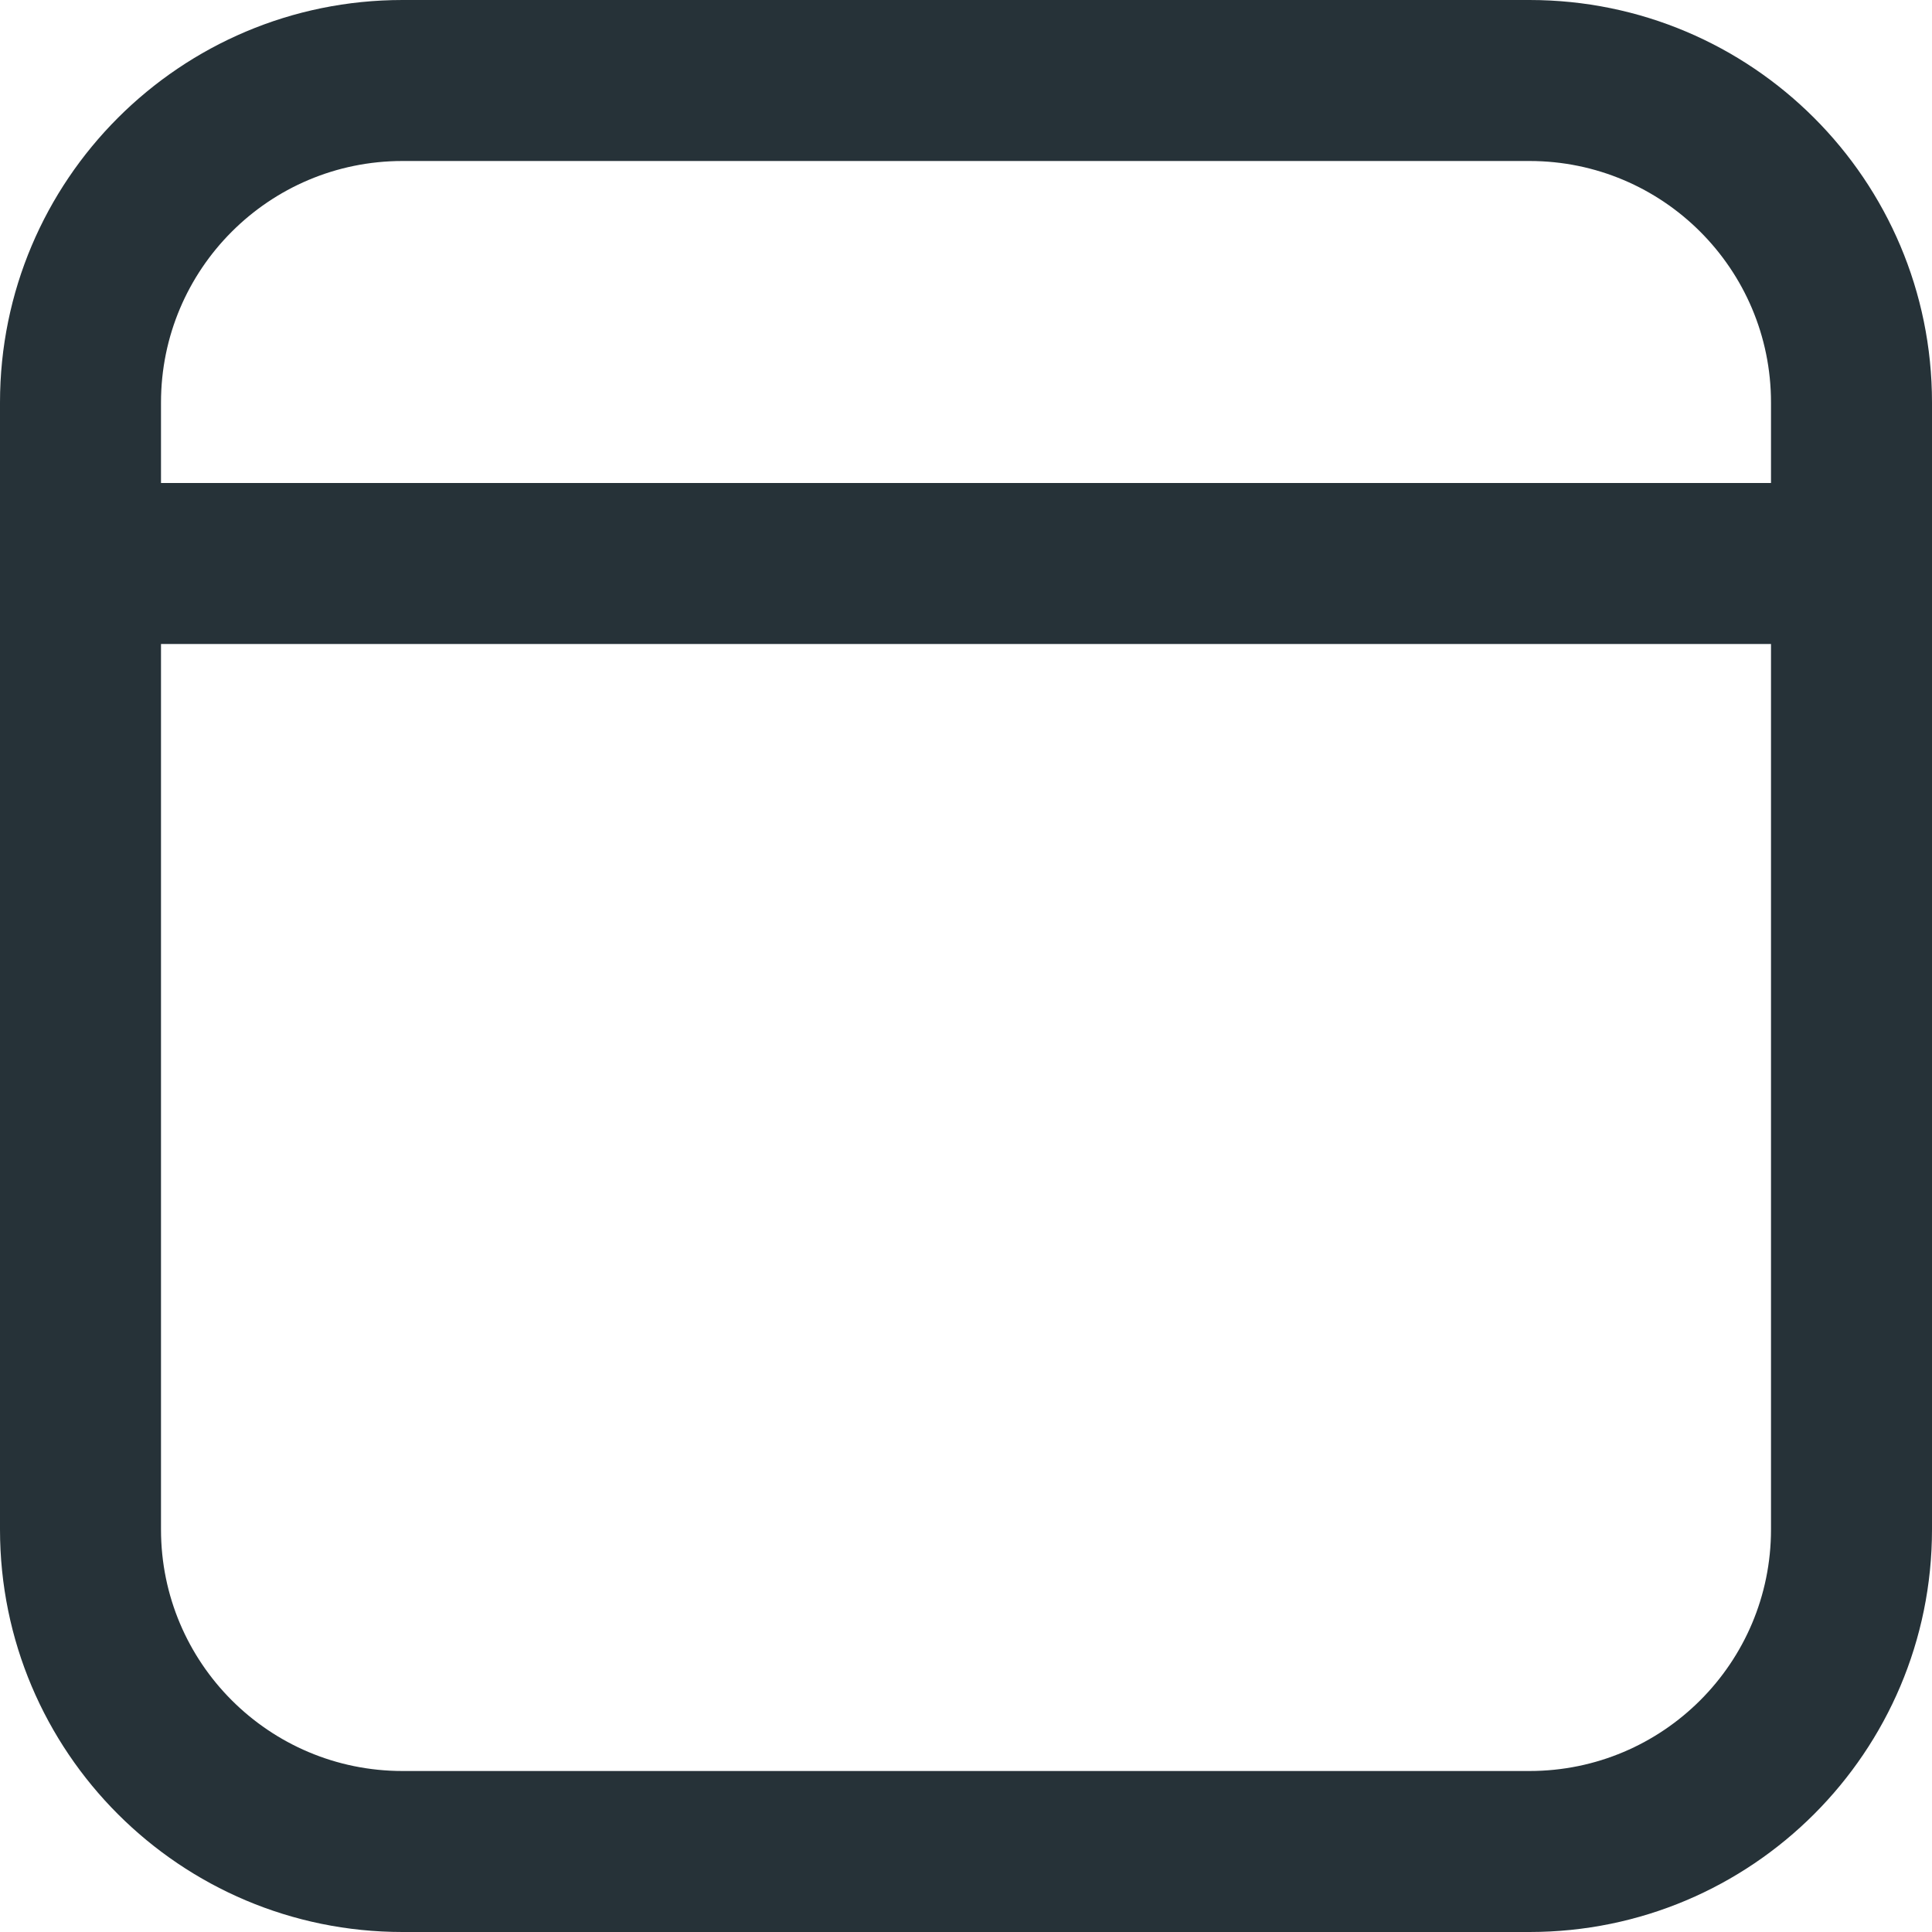 <svg width="30" height="30" viewBox="0 0 30 30" fill="none" xmlns="http://www.w3.org/2000/svg">
<path d="M23.75 0C27.202 0 30 2.798 30 6.25V23.75C30 27.202 27.202 30 23.75 30H6.25C2.798 30 0 27.202 0 23.75V6.25C0 2.798 2.798 0 6.25 0H23.75ZM27.5 10H2.5V23.75C2.5 25.821 4.179 27.5 6.25 27.5H23.75C25.821 27.5 27.5 25.821 27.5 23.75V10ZM23.75 2.5H6.25C4.179 2.5 2.5 4.179 2.5 6.25V7.5H27.5V6.25C27.5 4.179 25.821 2.5 23.75 2.5Z" fill="#263238"/>
</svg>
